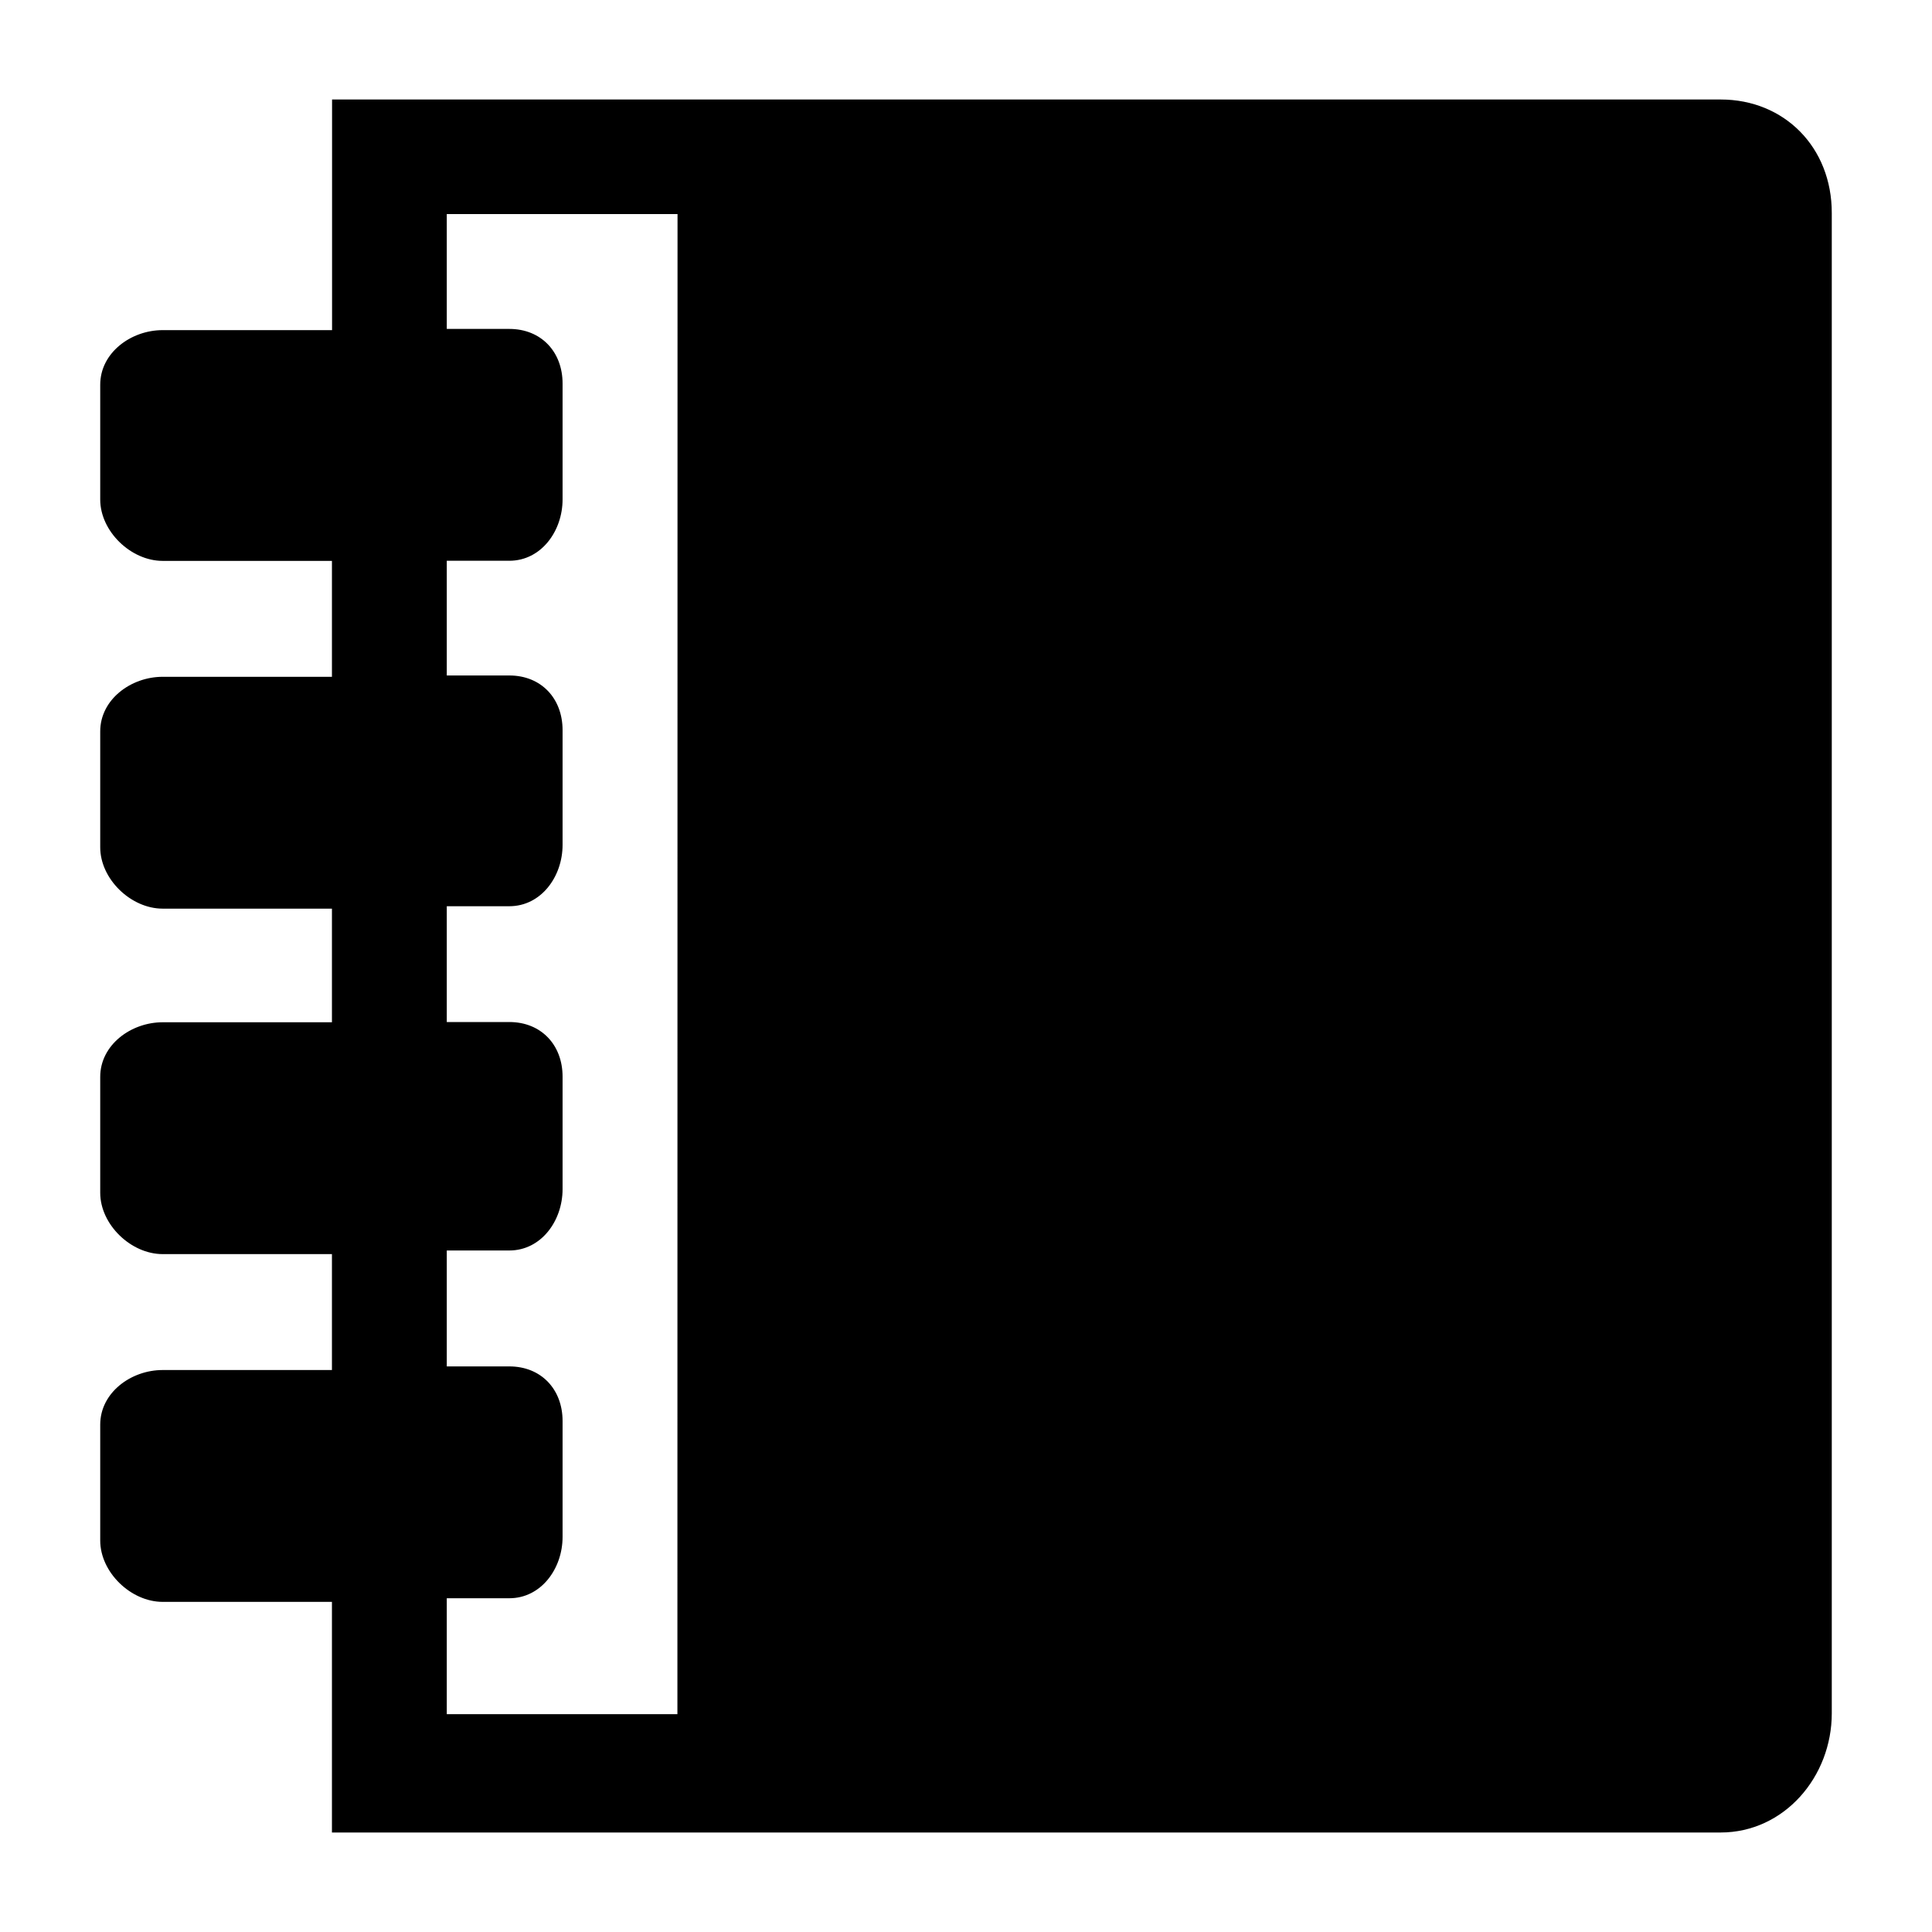 <?xml version="1.0" standalone="no"?><!DOCTYPE svg PUBLIC "-//W3C//DTD SVG 1.1//EN" "http://www.w3.org/Graphics/SVG/1.1/DTD/svg11.dtd"><svg class="icon" width="200px" height="200.00px" viewBox="0 0 1024 1024" version="1.1" xmlns="http://www.w3.org/2000/svg"><path fill="currentColor" d="M912 52.736H176v122.24H86.208c-16.832 0-33.088 12.032-33.088 28.928v60.864c0 16.832 16.256 32.512 33.088 32.512h89.728v61.44H86.208c-16.832 0-33.088 12.032-33.088 28.928v61.44c0 16.832 16.256 32.512 33.088 32.512h89.728v60.224H86.208c-16.832 0-33.088 12.032-33.088 28.928v61.44c0 16.832 16.256 32.512 33.088 32.512h89.728v61.44H86.208c-16.832 0-33.088 12.032-33.088 28.928v61.44c0 16.832 16.256 32.512 33.088 32.512h89.728v122.24h736c33.728 0 58.944-29.504 58.944-63.168V112.96c0.064-34.944-25.216-60.224-58.88-60.224zM359.04 908.544H236.8v-61.44h33.152c16.832 0 28.224-15.68 28.224-32.512v-61.44c0-16.832-11.392-28.928-28.224-28.928H236.8v-61.44h33.152c16.832 0 28.224-15.68 28.224-32.512v-59.648c0-16.832-11.392-28.928-28.224-28.928H236.8v-61.376h33.152c16.832 0 28.224-15.68 28.224-32.512v-60.8c0-16.896-11.392-28.992-28.224-28.992H236.8v-60.8h33.152c16.832 0 28.224-15.68 28.224-32.512v-61.44c0-16.832-11.392-28.928-28.224-28.928H236.8v-60.864h122.304L359.04 908.544z" /></svg>